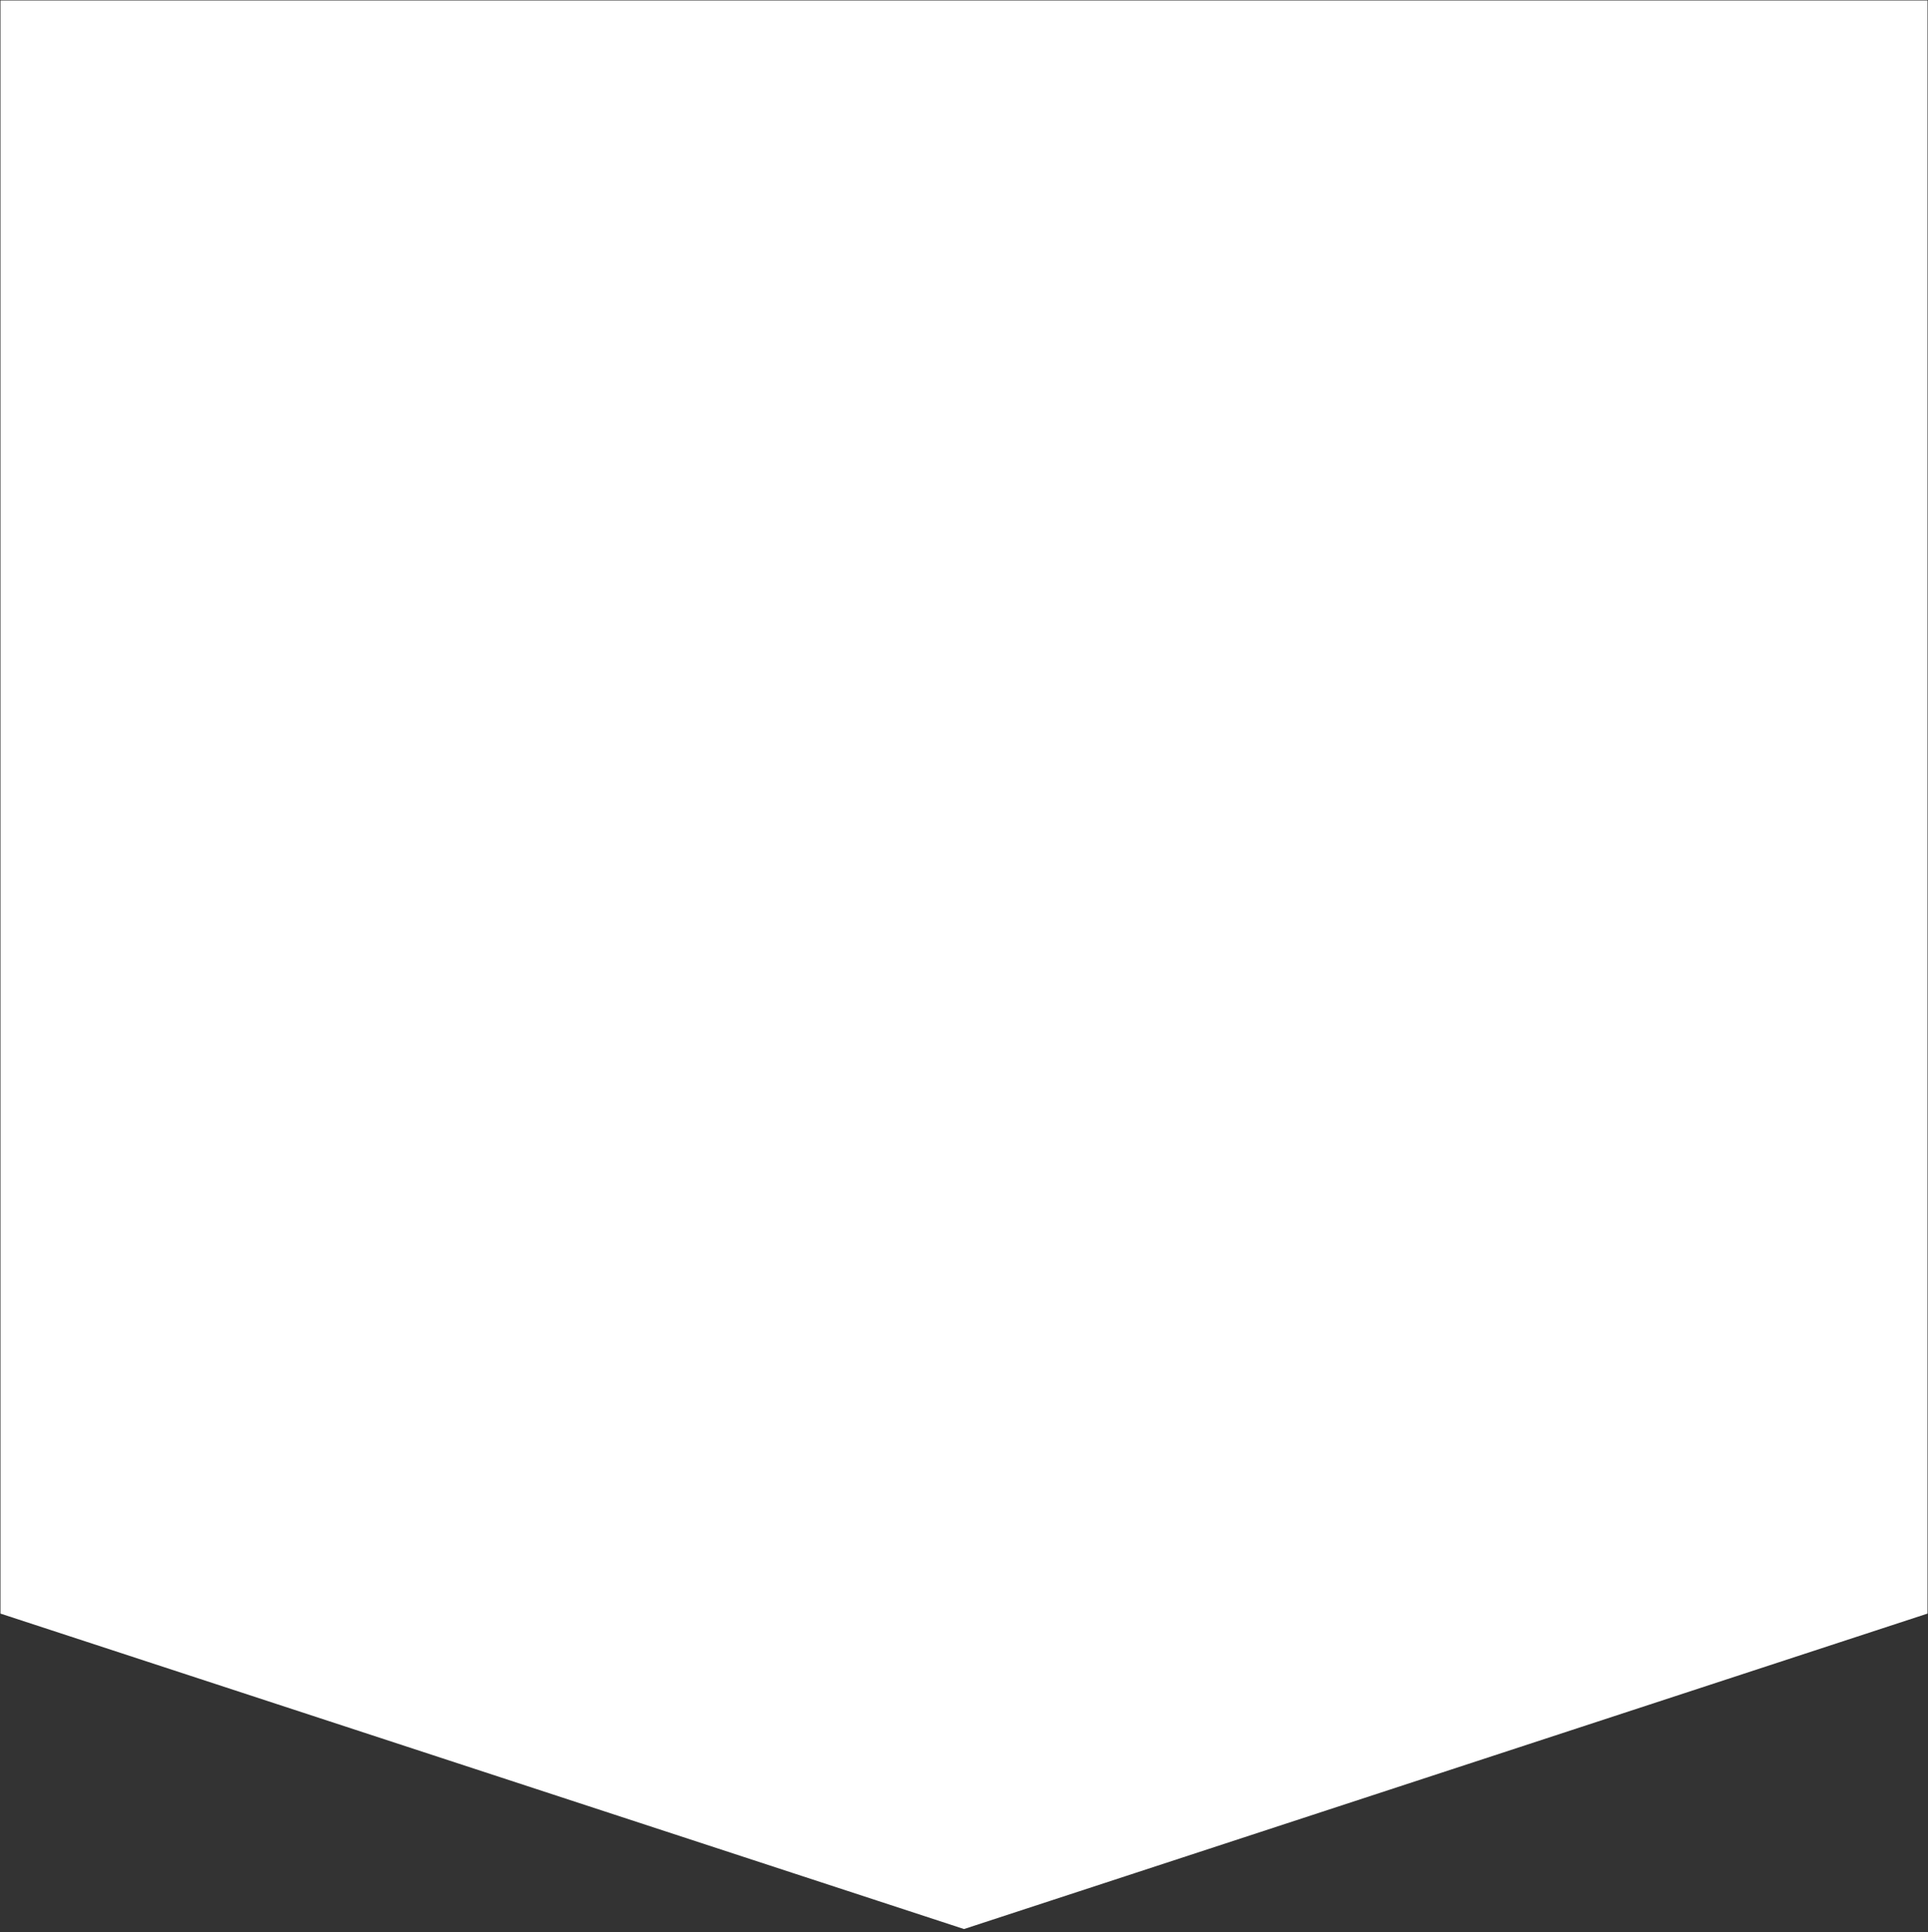 <svg width="499" height="500" xmlns="http://www.w3.org/2000/svg" xmlns:xlink="http://www.w3.org/1999/xlink" xml:space="preserve" overflow="hidden"><rect width="100%" height="100%" fill="#333333" stroke="none"/><g transform="translate(-2691 -1688)"><path d="M2698 1695 3183 1695 3183 2100.61 2940.5 2180 2698 2100.61Z" stroke="#FFFFFF" stroke-width="13.75" stroke-miterlimit="8" fill="#FFFFFF" fill-rule="evenodd"/></g></svg>